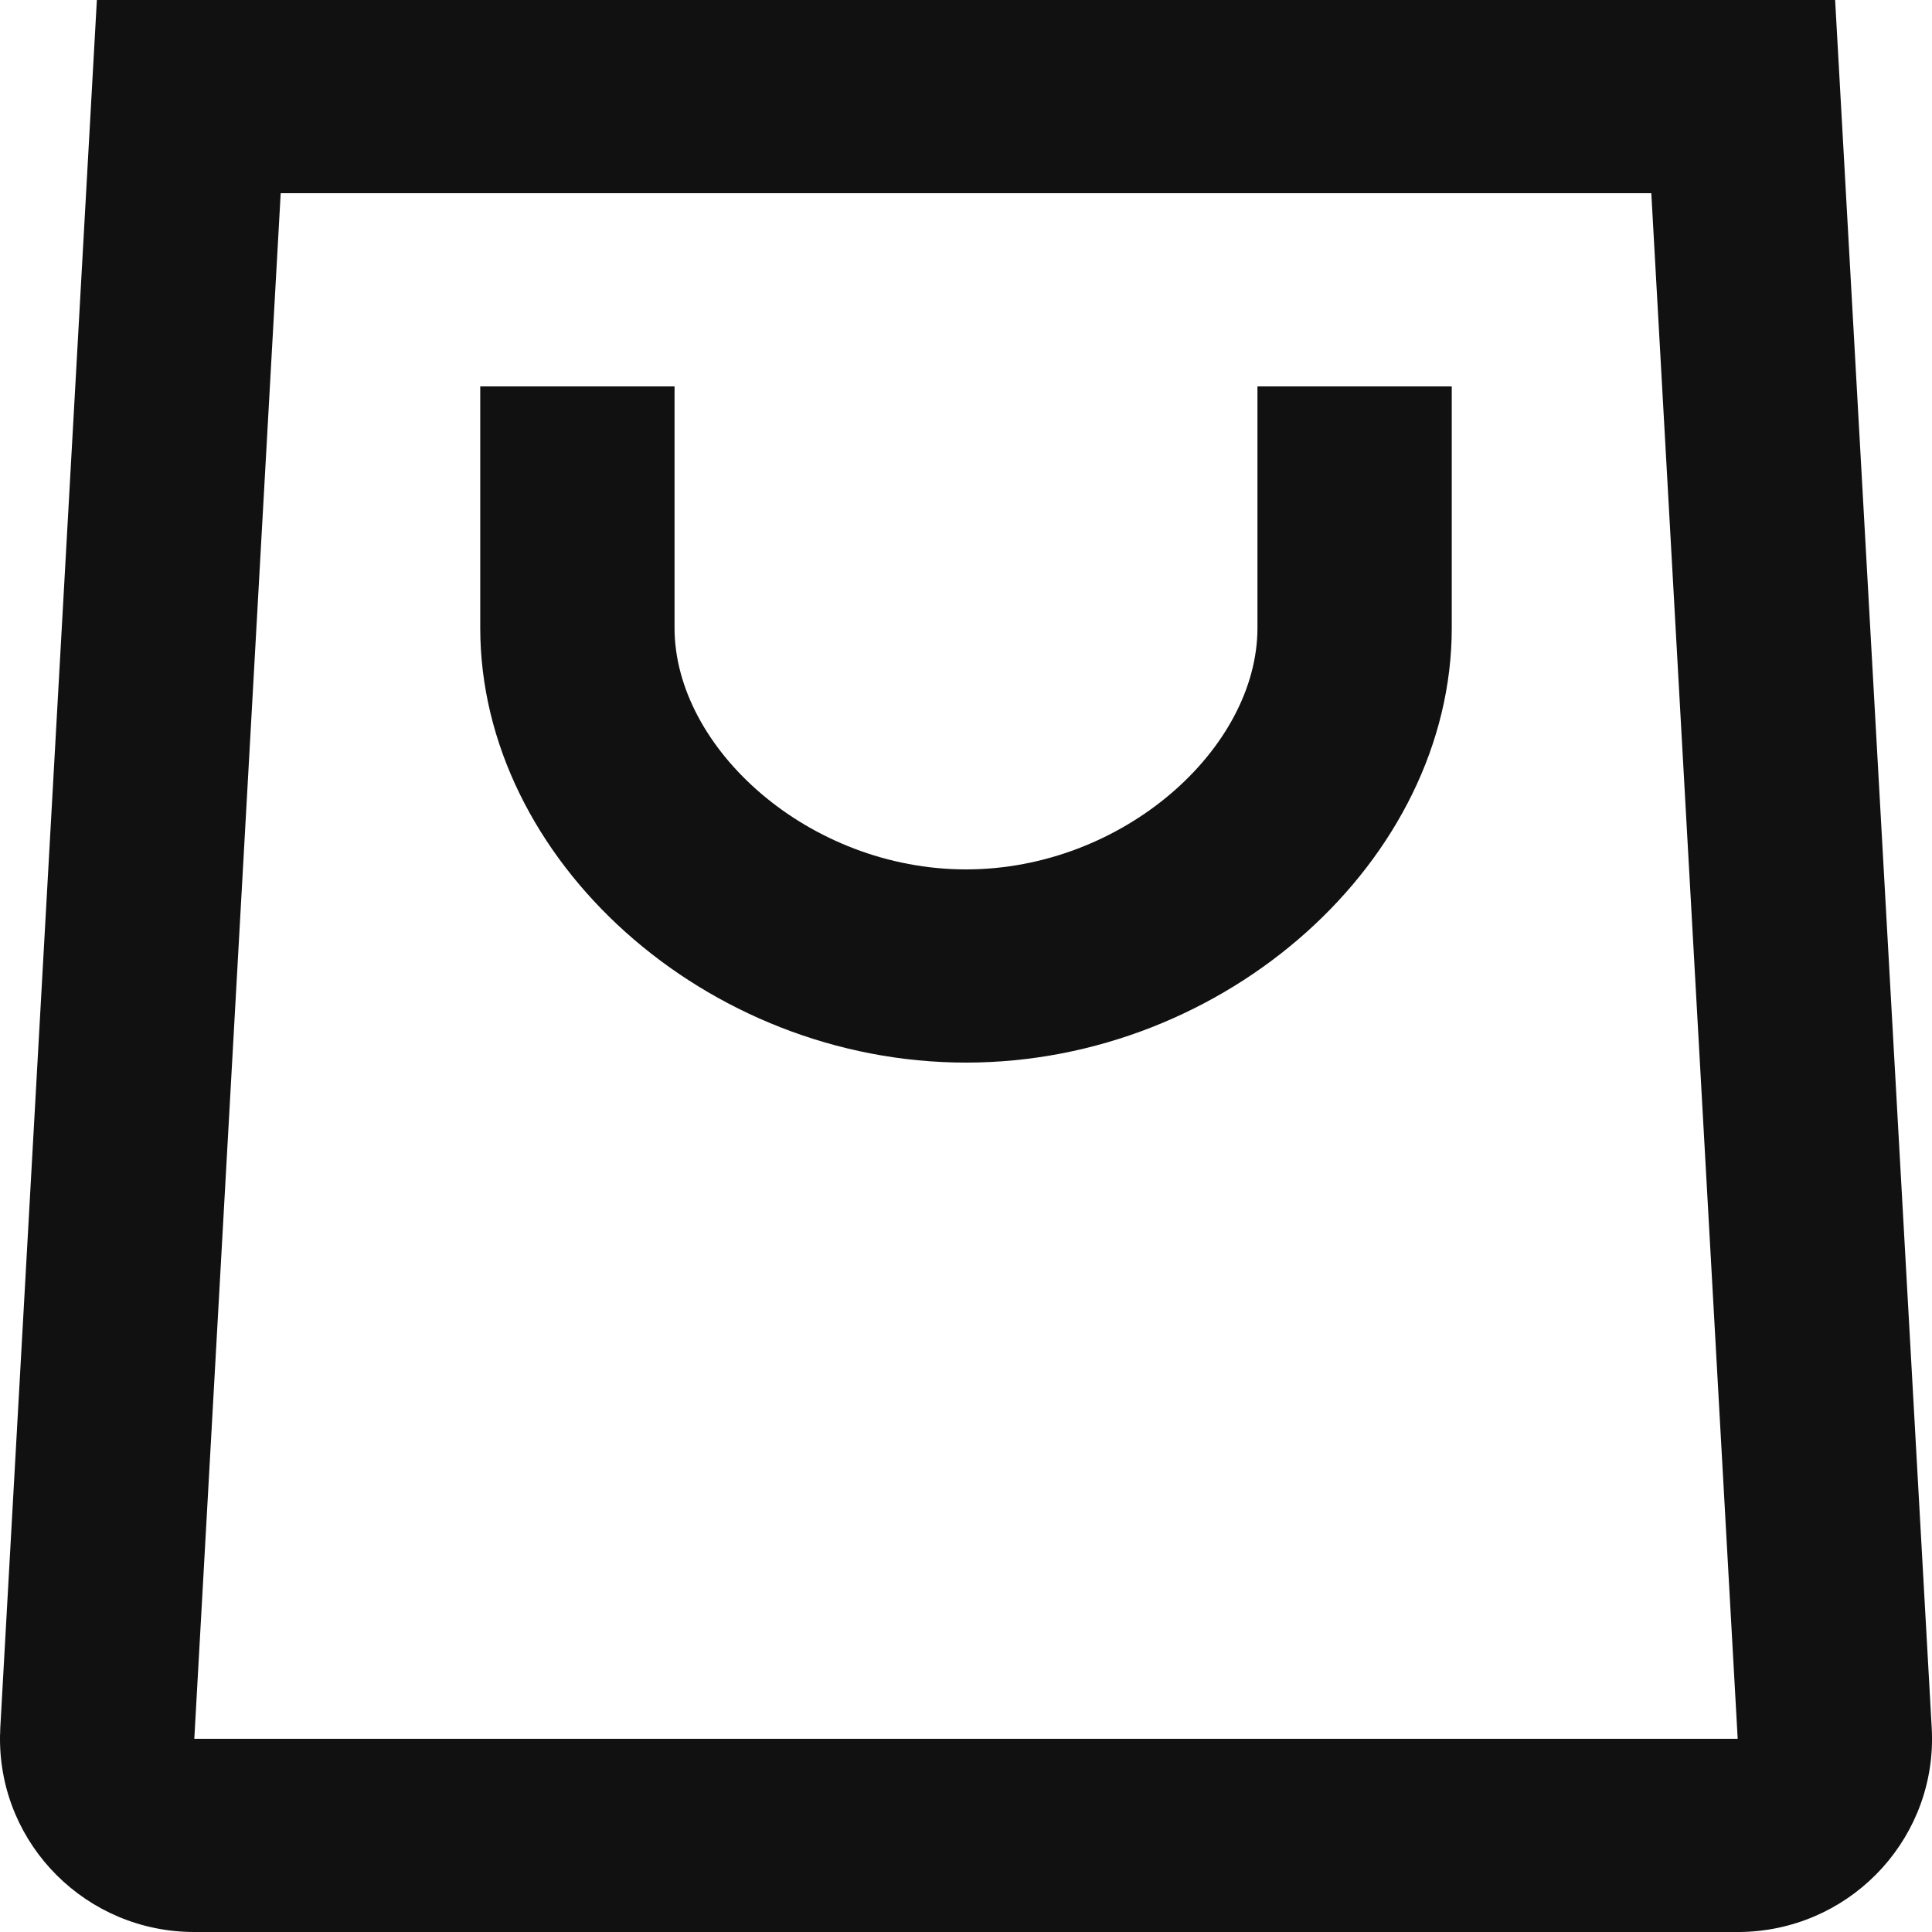 <svg width="14" height="14" viewBox="0 0 14 14" fill="none" xmlns="http://www.w3.org/2000/svg">
<path fill-rule="evenodd" clip-rule="evenodd" d="M13.298 0L13.998 12.522C14.041 13.294 13.447 13.955 12.67 13.998C12.631 14 12.631 14 12.592 14H12.592H12.592H1.408C0.63 14 0 13.373 0 12.6C0 12.581 0 12.571 0.001 12.561C0.001 12.551 0.001 12.542 0.002 12.522L0.702 0H13.298ZM2.034 1.4L1.408 12.6H12.592L11.966 1.4H2.034ZM4.888 2.8H3.48V4.55C3.48 6.23 5.116 7.7 7 7.7C8.885 7.7 10.52 6.23 10.52 4.55V2.8H9.112V4.55C9.112 5.424 8.137 6.3 7 6.3C5.863 6.3 4.888 5.424 4.888 4.55V2.8Z" fill="#111111"/>
</svg>
